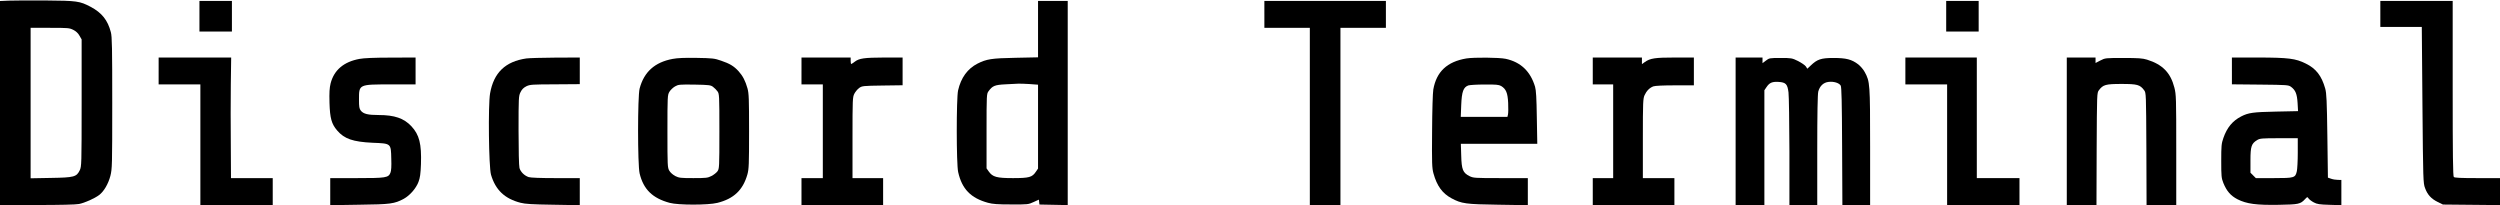 <?xml version="1.0" standalone="no"?>
<!DOCTYPE svg PUBLIC "-//W3C//DTD SVG 20010904//EN"
 "http://www.w3.org/TR/2001/REC-SVG-20010904/DTD/svg10.dtd">
<svg version="1.0" xmlns="http://www.w3.org/2000/svg"
 width="2695pt" height="221pt" viewBox="0 0 2695 221"
 preserveAspectRatio="xMidYMid meet">

<g transform="translate(0,221) scale(0.1,-0.1)"
fill="#000000" stroke="none">
<path d="M92 2203 l-92 -4 0 -1099 0 -1100 400 0 c244 0 420 4 452 11 61 12
168 60 216 96 52 39 99 120 122 207 19 76 20 109 20 785 0 594 -2 716 -15 764
-34 130 -97 209 -217 273 -120 63 -147 66 -488 69 -168 1 -347 0 -398 -2z
m698 -315 c30 -15 53 -37 67 -63 l23 -40 0 -684 c0 -664 -1 -686 -20 -726 -35
-72 -60 -79 -312 -83 l-218 -4 0 811 0 811 208 0 c196 0 210 -1 252 -22z"/>
<path d="M2150 2035 l0 -165 175 0 175 0 0 165 0 165 -175 0 -175 0 0 -165z"/>
<path d="M11190 1896 l0 -304 -242 -5 c-260 -5 -311 -13 -411 -63 -107 -55
-178 -152 -209 -289 -19 -86 -19 -795 1 -880 41 -183 136 -280 321 -331 51
-14 105 -18 250 -18 180 -1 186 0 242 26 l57 26 3 -26 3 -27 153 -3 152 -3 0
1101 0 1100 -160 0 -160 0 0 -304z m-92 -592 l92 -7 0 -452 0 -452 -23 -34
c-40 -60 -72 -69 -247 -69 -176 0 -219 12 -261 71 l-24 34 0 402 c0 390 1 402
21 429 43 59 67 69 182 75 59 3 121 6 138 7 17 1 72 -1 122 -4z"/>
<path d="M13630 2055 l0 -145 245 0 245 0 0 -955 0 -955 165 0 165 0 0 955 0
955 245 0 245 0 0 145 0 145 -655 0 -655 0 0 -145z"/>
<path d="M20980 2035 l0 -165 175 0 175 0 0 165 0 165 -175 0 -175 0 0 -165z"/>
<path d="M25660 2060 l0 -140 223 0 224 0 7 -842 c7 -811 8 -843 28 -895 26
-72 67 -116 136 -150 l57 -28 308 -3 307 -3 0 145 0 146 -243 0 c-176 0 -246
3 -255 12 -9 9 -12 235 -12 955 l0 943 -390 0 -390 0 0 -140z"/>
<path d="M1710 1445 l0 -145 225 0 225 0 0 -650 0 -650 390 0 390 0 0 145 0
145 -225 0 -225 0 -2 358 c-2 196 -2 489 0 650 l4 292 -391 0 -391 0 0 -145z"/>
<path d="M3875 1575 c-169 -31 -274 -120 -311 -264 -12 -50 -15 -97 -12 -210
5 -166 22 -227 83 -298 77 -90 170 -122 382 -132 201 -8 197 -5 201 -172 3
-81 0 -131 -9 -151 -22 -54 -47 -58 -364 -58 l-285 0 0 -146 0 -146 313 5
c338 4 379 10 480 64 65 36 131 111 158 181 17 45 23 85 27 193 7 218 -17 316
-104 409 -80 85 -181 120 -352 120 -116 0 -164 12 -192 47 -17 22 -20 40 -20
120 0 165 -4 163 345 163 l265 0 0 145 0 145 -267 -1 c-173 0 -293 -5 -338
-14z"/>
<path d="M5674 1580 c-227 -33 -352 -154 -391 -377 -22 -127 -14 -791 10 -876
48 -164 147 -259 319 -303 48 -13 131 -18 351 -21 l287 -5 0 146 0 146 -259 0
c-166 0 -270 4 -292 11 -47 16 -87 56 -99 98 -6 21 -10 193 -10 405 0 353 1
372 21 412 15 31 32 48 63 64 40 19 61 20 309 21 l267 2 0 143 0 144 -262 -1
c-145 -1 -286 -5 -314 -9z"/>
<path d="M7251 1575 c-193 -36 -309 -141 -356 -320 -22 -86 -22 -819 0 -914
41 -172 139 -268 325 -318 91 -25 414 -25 513 0 177 44 276 138 324 307 16 58
18 107 18 465 0 348 -2 408 -17 462 -23 81 -50 134 -96 185 -49 54 -96 83
-189 114 -71 25 -94 27 -263 30 -130 2 -207 -1 -259 -11z m435 -301 c15 -11
37 -33 48 -48 20 -27 21 -39 21 -431 0 -392 -1 -404 -21 -432 -11 -15 -40 -38
-64 -50 -40 -21 -58 -23 -195 -23 -137 0 -155 2 -195 22 -26 14 -53 37 -65 58
-19 33 -20 52 -20 425 0 376 1 391 21 425 11 19 38 45 60 58 37 21 48 22 211
20 155 -3 174 -5 199 -24z"/>
<path d="M8640 1445 l0 -145 115 0 115 0 0 -505 0 -505 -115 0 -115 0 0 -145
0 -145 440 0 440 0 0 145 0 145 -165 0 -165 0 0 435 c0 414 1 438 20 475 11
21 34 49 52 62 32 22 41 23 251 26 l217 3 0 150 0 149 -197 0 c-216 -1 -271
-8 -320 -46 -17 -13 -34 -24 -37 -24 -3 0 -6 16 -6 35 l0 35 -265 0 -265 0 0
-145z"/>
<path d="M15808 1580 c-209 -35 -323 -143 -357 -335 -6 -33 -12 -233 -13 -450
-3 -349 -1 -397 15 -455 37 -134 96 -215 195 -268 108 -58 154 -64 505 -69
l317 -5 0 146 0 146 -293 0 c-284 0 -294 1 -337 22 -70 36 -84 69 -88 220 l-4
128 412 0 412 0 -5 283 c-3 210 -8 295 -19 332 -50 167 -155 266 -317 301 -72
15 -341 17 -423 4z m374 -297 c53 -32 71 -74 76 -183 2 -54 2 -110 -2 -124
l-6 -26 -252 0 -251 0 5 129 c6 144 23 190 76 210 15 5 94 10 175 10 125 1
154 -2 179 -16z"/>
<path d="M17170 1445 l0 -145 110 0 110 0 0 -505 0 -505 -110 0 -110 0 0 -145
0 -145 440 0 440 0 0 145 0 145 -170 0 -170 0 0 428 c0 394 2 430 19 467 21
46 54 79 94 94 17 7 112 11 233 11 l204 0 0 150 0 150 -203 0 c-217 0 -268 -8
-326 -49 l-31 -22 0 35 0 36 -265 0 -265 0 0 -145z"/>
<path d="M18710 795 l0 -795 155 0 155 0 0 619 0 618 23 34 c32 48 62 60 130
56 78 -5 96 -23 107 -113 5 -38 9 -327 10 -641 l0 -573 150 0 150 0 0 593 c0
385 4 605 11 630 16 60 56 98 111 104 56 7 114 -11 131 -40 9 -17 13 -173 15
-655 l3 -632 149 0 150 0 0 628 c0 683 -2 702 -58 805 -14 27 -46 64 -70 83
-71 54 -130 69 -267 69 -134 0 -175 -14 -246 -82 l-36 -34 -16 25 c-9 13 -47
39 -84 58 -65 32 -72 33 -189 33 -117 0 -122 -1 -157 -28 l-37 -28 0 30 0 31
-145 0 -145 0 0 -795z"/>
<path d="M20540 1445 l0 -145 225 0 225 0 0 -650 0 -650 390 0 390 0 0 145 0
145 -230 0 -230 0 0 650 0 650 -385 0 -385 0 0 -145z"/>
<path d="M22280 795 l0 -795 160 0 160 0 2 604 c3 597 3 605 24 633 45 60 73
68 244 68 171 0 199 -8 244 -68 21 -28 21 -36 24 -633 l2 -604 160 0 160 0 0
593 c0 561 -1 598 -20 672 -41 161 -128 250 -295 302 -49 15 -94 18 -255 18
-193 0 -196 0 -248 -27 l-52 -27 0 29 0 30 -155 0 -155 0 0 -795z"/>
<path d="M24060 1445 l0 -144 304 -3 c292 -3 306 -4 333 -24 49 -36 65 -77 71
-174 l5 -88 -239 -5 c-245 -5 -296 -12 -374 -52 -93 -48 -153 -120 -192 -233
-21 -60 -23 -85 -23 -247 0 -165 2 -185 23 -238 36 -88 79 -137 152 -175 99
-50 203 -64 444 -60 216 4 234 7 285 62 24 25 24 26 38 6 8 -11 33 -30 56 -42
35 -19 62 -23 170 -26 l127 -4 0 136 0 136 -37 1 c-21 0 -54 5 -73 12 l-35 12
-6 450 c-5 378 -9 460 -23 510 -39 138 -99 216 -210 270 -110 55 -186 64 -513
65 l-283 0 0 -145z m710 -882 c0 -87 -5 -176 -10 -198 -16 -72 -26 -75 -247
-75 l-195 0 -29 29 -29 29 0 134 c0 149 10 180 72 218 30 18 51 20 236 20
l202 0 0 -157z"/>
</g>
</svg>

